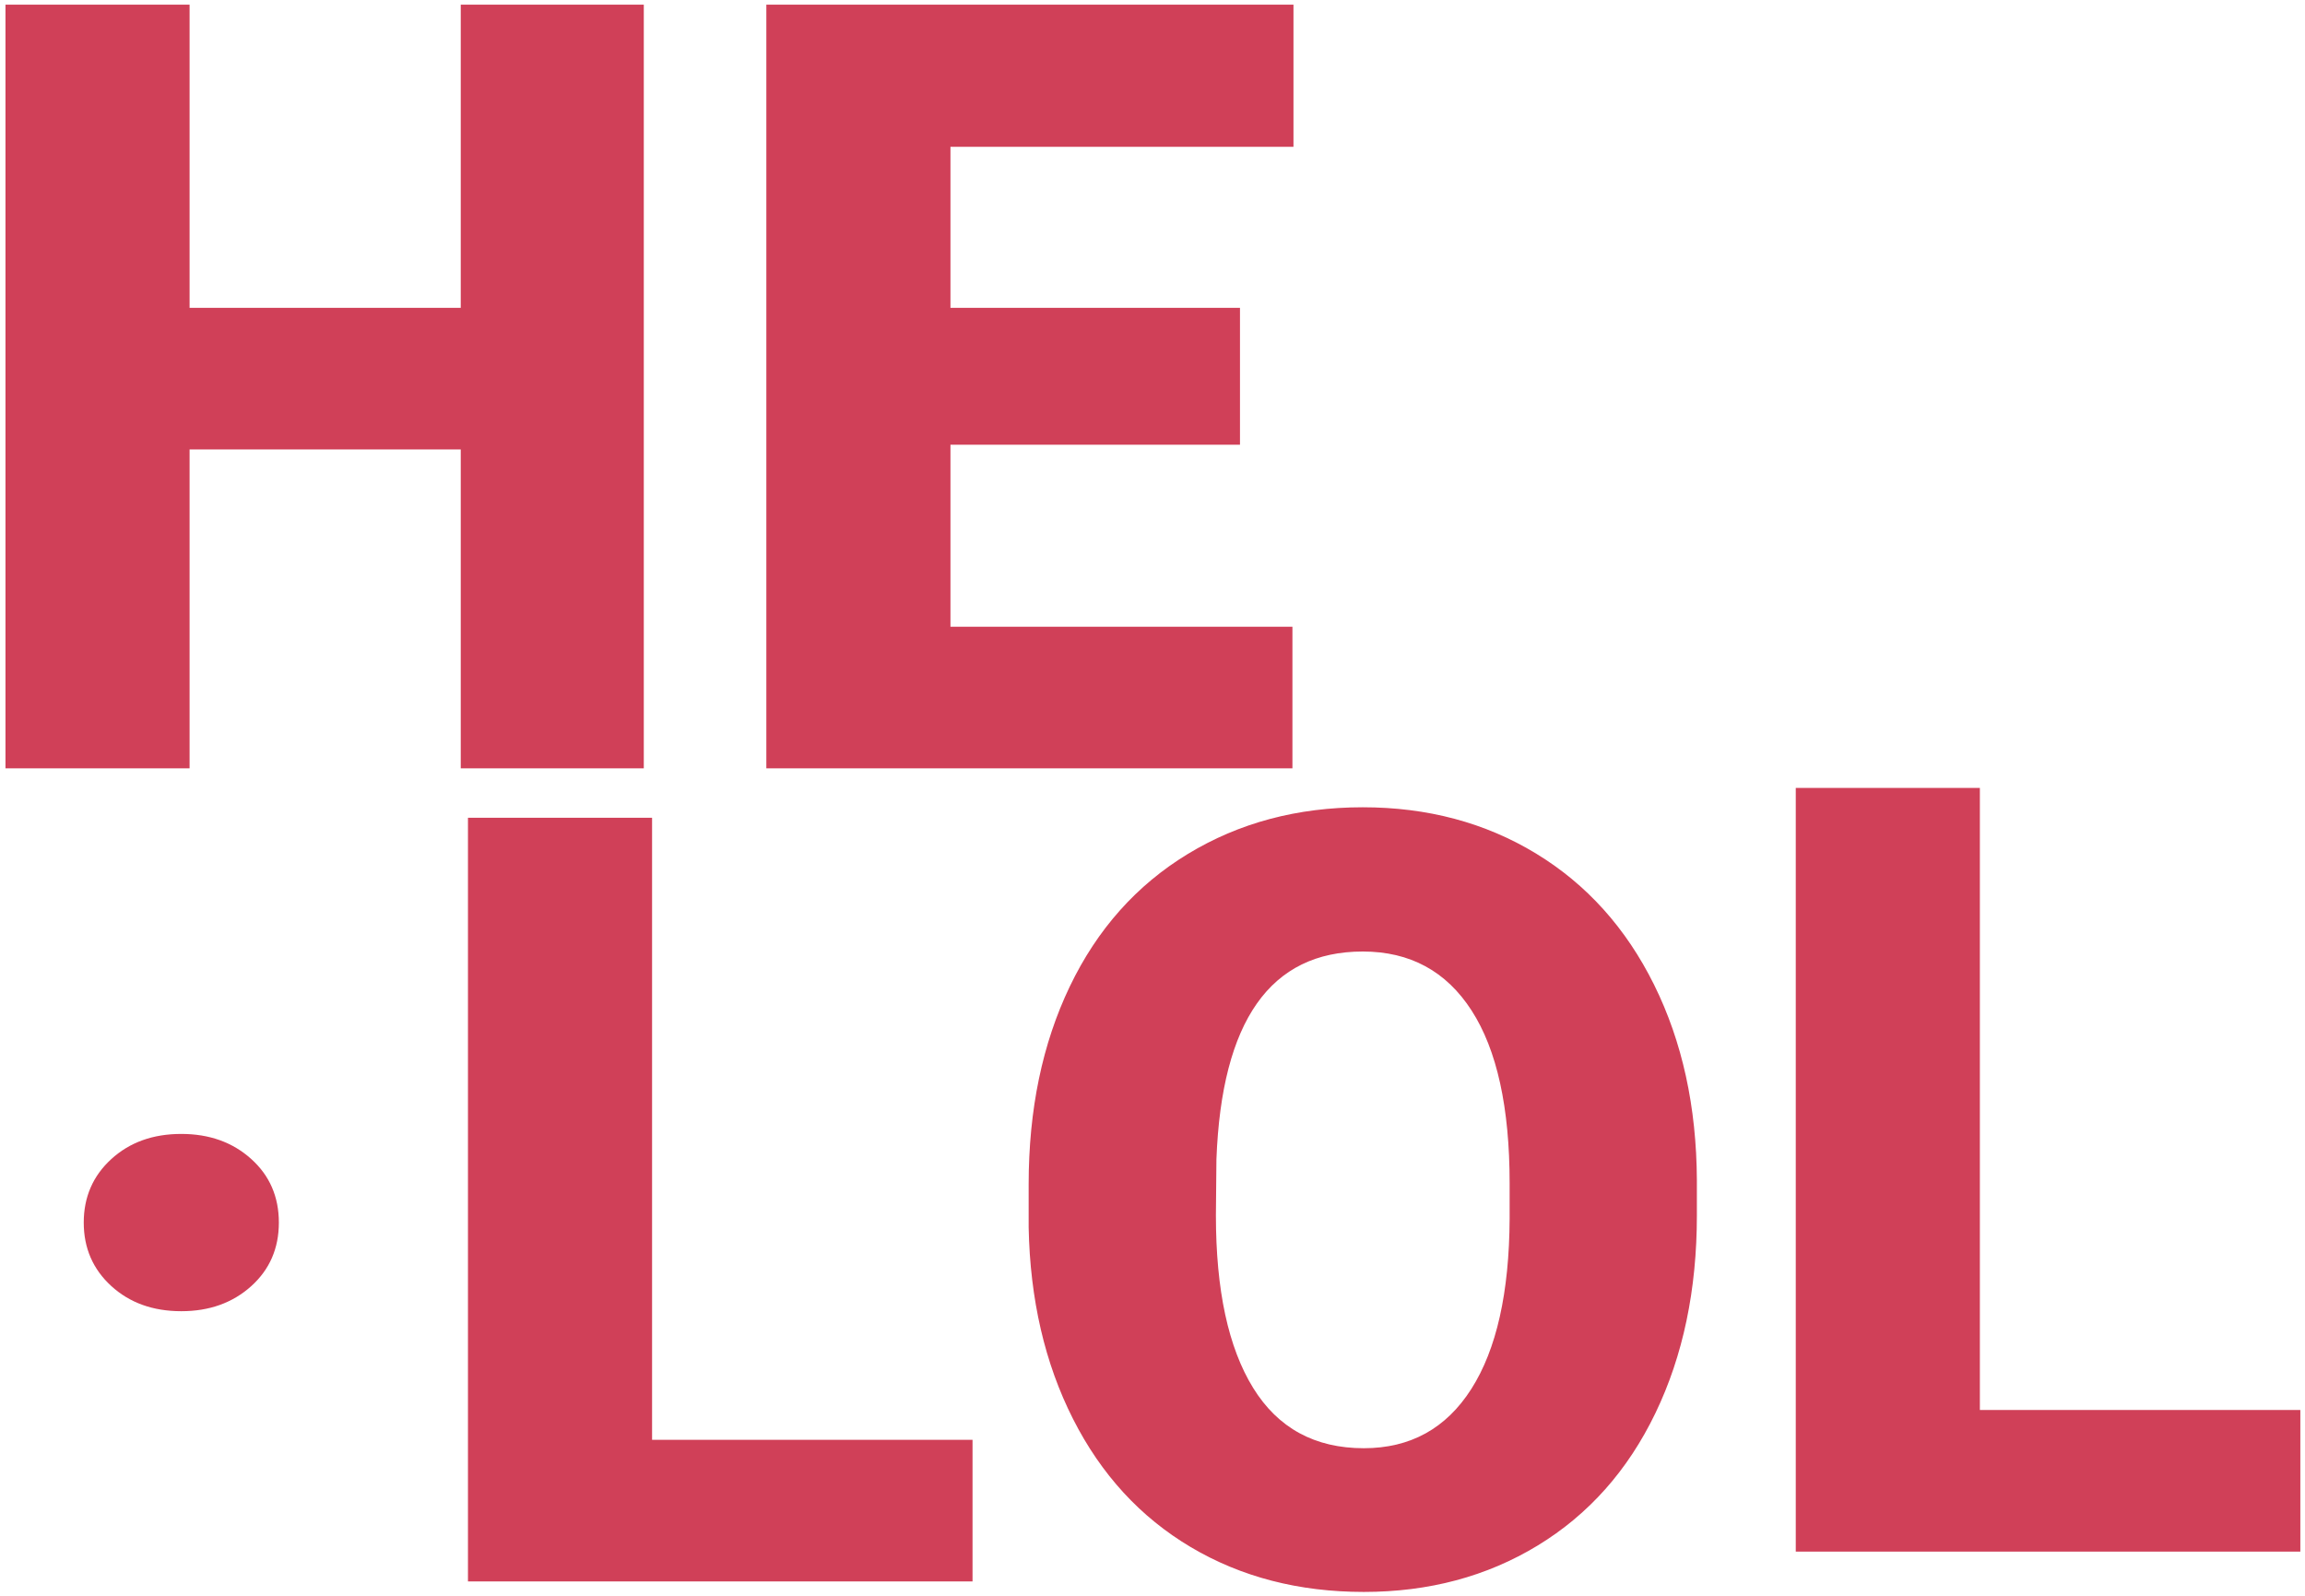 <?xml version="1.0" encoding="UTF-8"?>
<svg width="309px" height="214px" viewBox="0 0 309 214" version="1.1" xmlns="http://www.w3.org/2000/svg" xmlns:xlink="http://www.w3.org/1999/xlink">
    <!-- Generator: Sketch 43.2 (39069) - http://www.bohemiancoding.com/sketch -->
    <title>HELLO</title>
    <desc>Created with Sketch.</desc>
    <defs></defs>
    <g id="Page-1" stroke="none" stroke-width="1" fill="none" fill-rule="evenodd">
        <g id="HOME-Copy-4" transform="translate(-777, -132)" fill="#D04058">
            <g id="HELLO" transform="translate(777, 132)">
                <polygon id="H" points="86.305 103 61.766 103 61.766 60.25 25.414 60.25 25.414 103 0.734 103 0.734 0.625 25.414 0.625 25.414 41.266 61.766 41.266 61.766 0.625 86.305 0.625"></polygon>
                <polygon id="E" points="166.227 59.617 127.414 59.617 127.414 84.016 173.258 84.016 173.258 103 102.734 103 102.734 0.625 173.398 0.625 173.398 19.68 127.414 19.68 127.414 41.266 166.227 41.266"></polygon>
                <polygon id="L" points="265.414 189.016 308.375 189.016 308.375 208 240.734 208 240.734 105.625 265.414 105.625"></polygon>
                <path d="M87.414,193.016 L130.375,193.016 L130.375,212 L62.734,212 L62.734,109.625 L87.414,109.625 L87.414,193.016 Z M227.477,162.922 C227.477,172.906 225.625,181.742 221.922,189.43 C218.219,197.117 212.957,203.035 206.137,207.184 C199.316,211.332 191.547,213.406 182.828,213.406 C174.109,213.406 166.375,211.402 159.625,207.395 C152.875,203.387 147.613,197.656 143.84,190.203 C140.066,182.75 138.086,174.195 137.898,164.539 L137.898,158.773 C137.898,148.742 139.738,139.895 143.418,132.23 C147.098,124.566 152.371,118.648 159.238,114.477 C166.106,110.305 173.922,108.219 182.688,108.219 C191.359,108.219 199.094,110.281 205.891,114.406 C212.688,118.531 217.973,124.402 221.746,132.02 C225.52,139.637 227.43,148.367 227.477,158.211 L227.477,162.922 Z M202.375,158.633 C202.375,148.461 200.676,140.738 197.277,135.465 C193.879,130.191 189.016,127.555 182.688,127.555 C170.312,127.555 163.773,136.836 163.07,155.398 L163,162.922 C163,172.953 164.664,180.664 167.992,186.055 C171.32,191.445 176.266,194.141 182.828,194.141 C189.063,194.141 193.867,191.492 197.242,186.195 C200.617,180.898 202.328,173.281 202.375,163.344 L202.375,158.633 Z" id="LO"></path>
                <path d="M24.305,152.008 C28.055,152.008 31.172,153.121 33.656,155.348 C36.141,157.574 37.383,160.422 37.383,163.891 C37.383,167.359 36.141,170.207 33.656,172.434 C31.172,174.66 28.055,175.773 24.305,175.773 C20.508,175.773 17.379,174.648 14.918,172.398 C12.457,170.148 11.227,167.313 11.227,163.891 C11.227,160.469 12.457,157.633 14.918,155.383 C17.379,153.133 20.508,152.008 24.305,152.008 Z" id="."></path>
            </g>
        </g>
    </g>
</svg>